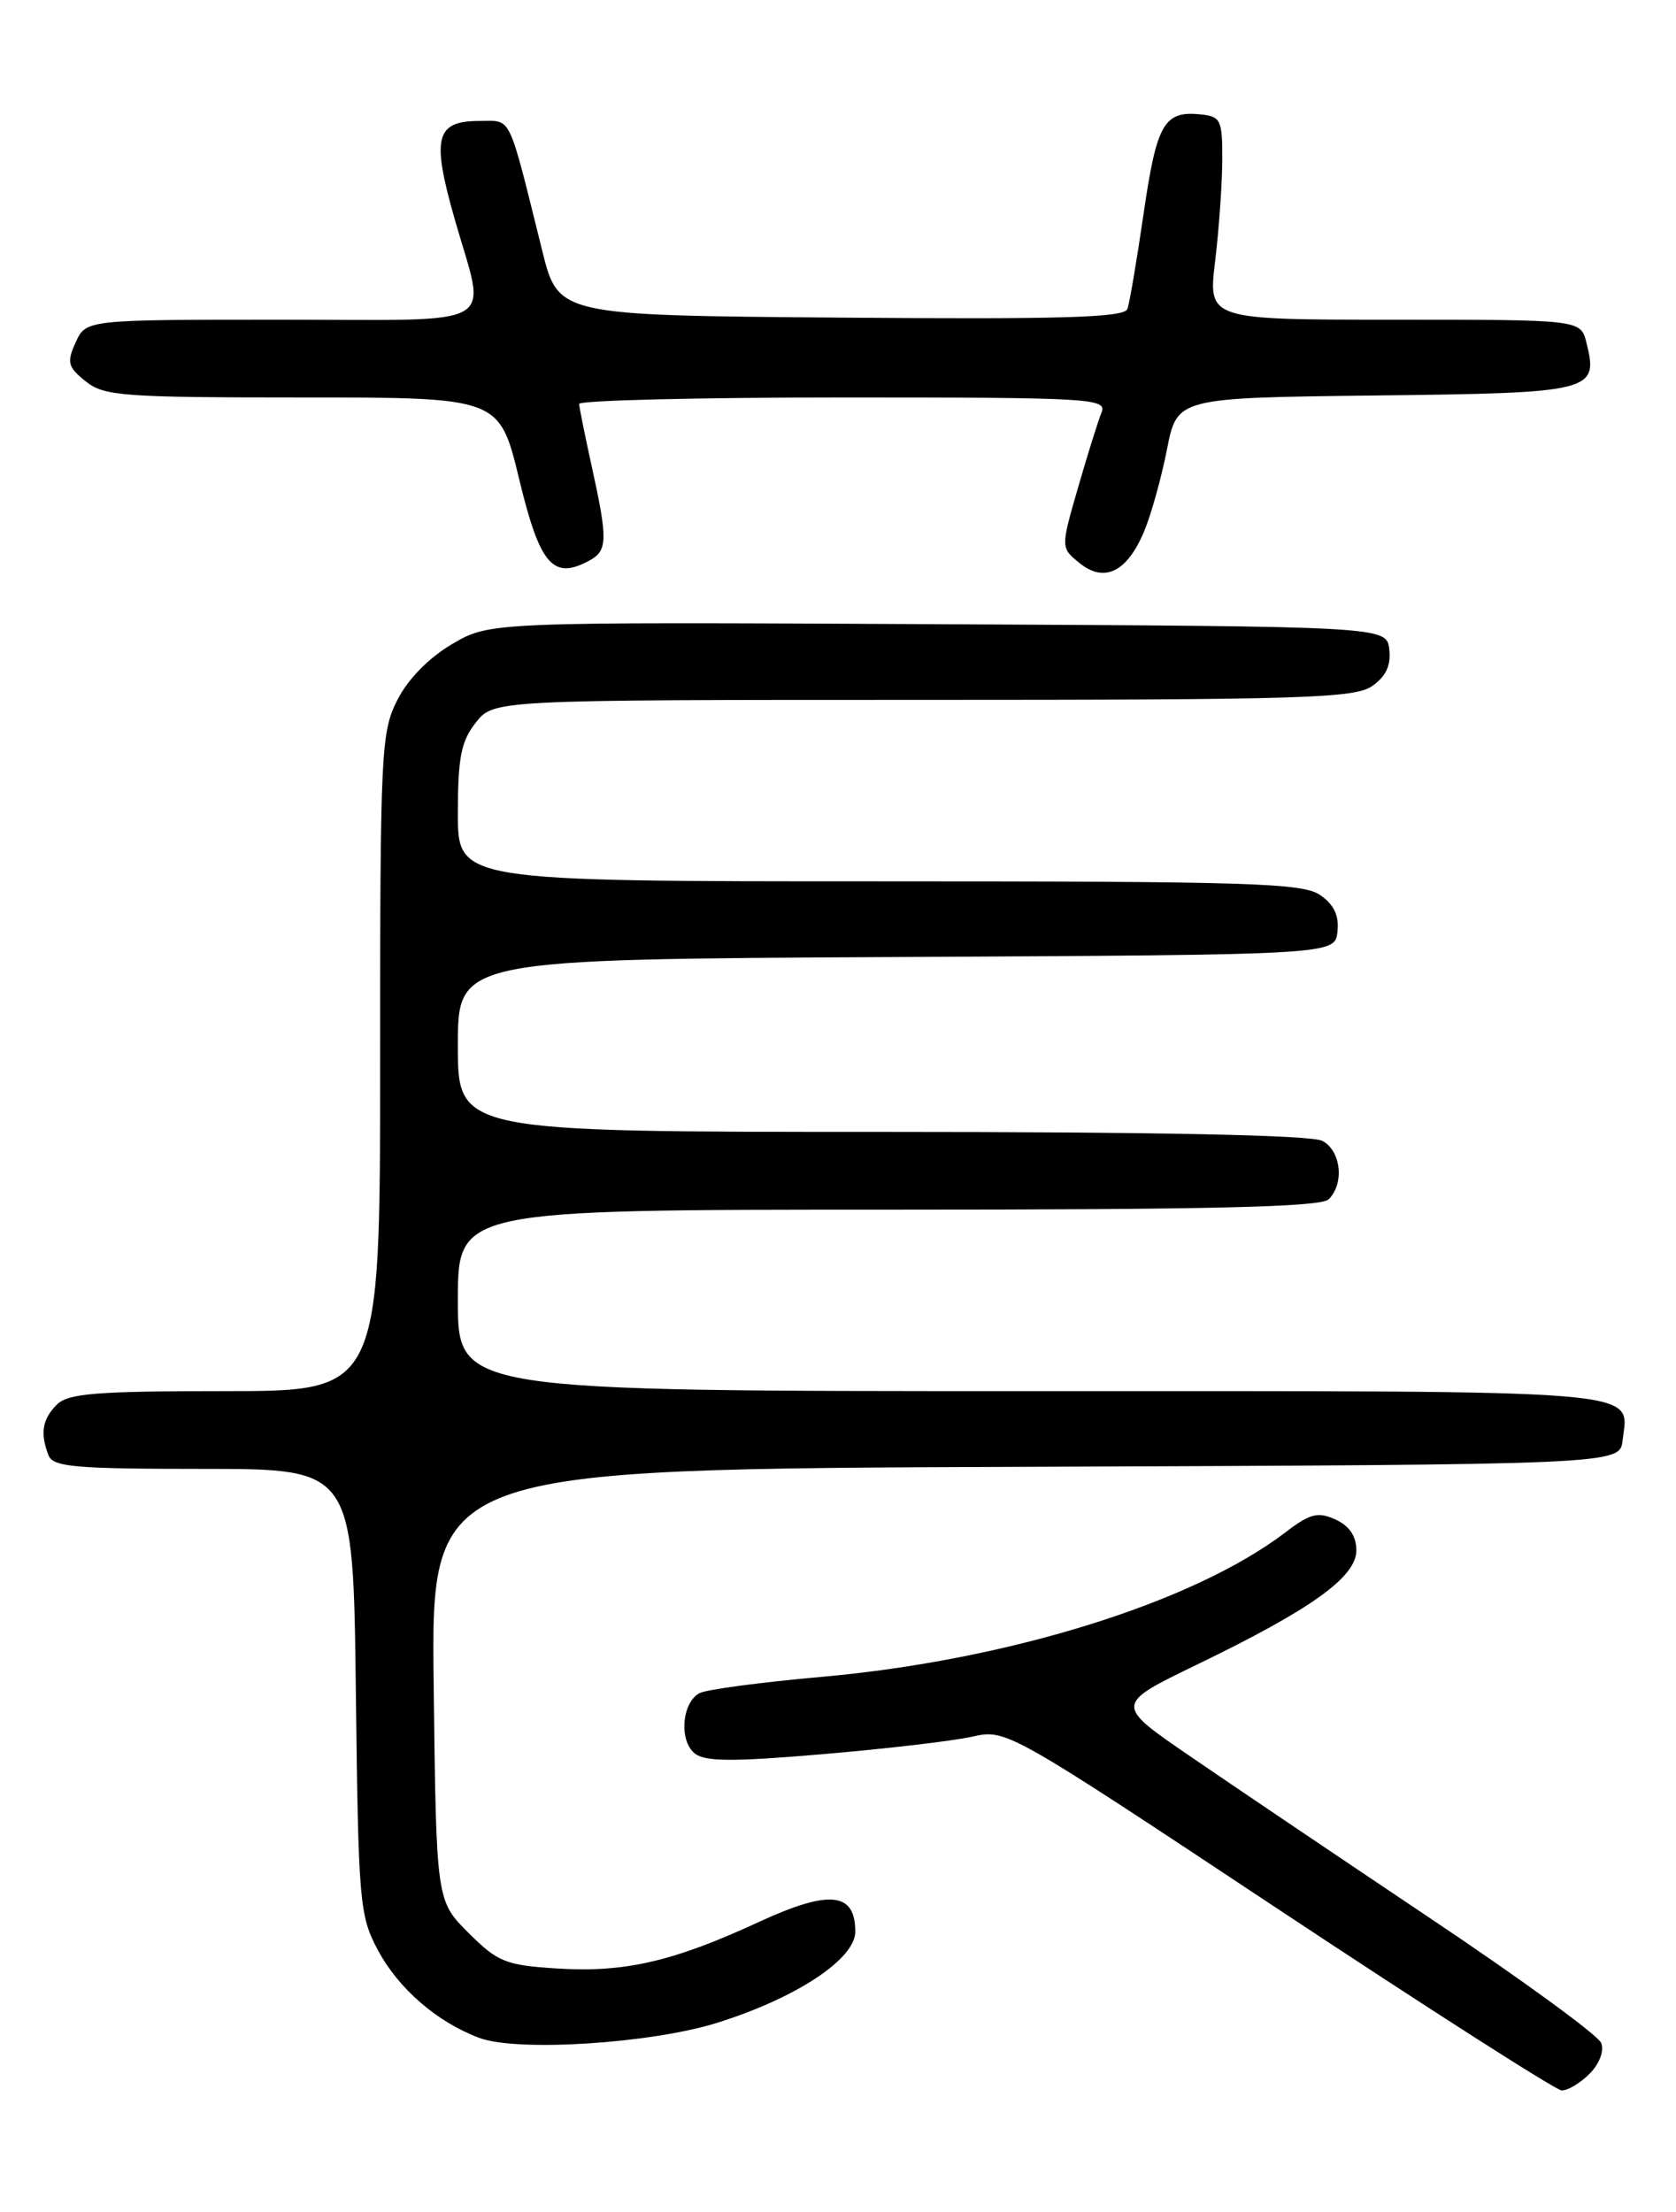 <?xml version="1.0" encoding="UTF-8" standalone="no"?>
<!DOCTYPE svg PUBLIC "-//W3C//DTD SVG 1.1//EN" "http://www.w3.org/Graphics/SVG/1.1/DTD/svg11.dtd" >
<svg xmlns="http://www.w3.org/2000/svg" xmlns:xlink="http://www.w3.org/1999/xlink" version="1.1" viewBox="0 0 194 256">
 <g >
 <path fill="currentColor"
d=" M 183.98 240.02 C 185.13 238.87 185.70 237.38 185.34 236.44 C 185.00 235.56 176.12 229.08 165.61 222.05 C 155.10 215.01 142.57 206.56 137.76 203.26 C 129.01 197.27 129.01 197.27 138.53 192.66 C 151.79 186.25 157.00 182.52 157.00 179.43 C 157.00 177.79 156.19 176.59 154.59 175.86 C 152.55 174.93 151.65 175.16 148.77 177.36 C 138.14 185.47 116.69 192.15 95.10 194.07 C 88.17 194.68 81.83 195.53 81.00 195.94 C 78.95 196.98 78.56 201.39 80.39 202.91 C 81.57 203.89 84.73 203.91 95.19 203.02 C 102.51 202.40 110.30 201.49 112.49 201.00 C 116.49 200.10 116.49 200.10 147.99 220.98 C 165.32 232.46 180.06 241.88 180.75 241.93 C 181.44 241.97 182.89 241.11 183.98 240.02 Z  M 83.00 234.11 C 92.17 231.24 99.00 226.73 99.00 223.56 C 99.00 218.96 96.00 218.67 87.81 222.45 C 77.92 227.02 72.29 228.32 64.47 227.82 C 58.51 227.44 57.61 227.07 54.22 223.69 C 50.50 219.97 50.50 219.97 50.20 194.99 C 49.90 170.01 49.90 170.01 118.70 169.76 C 187.50 169.50 187.50 169.50 187.82 166.69 C 188.51 160.72 191.82 161.00 119.38 161.00 C 53.00 161.00 53.00 161.00 53.00 150.50 C 53.00 140.00 53.00 140.00 102.80 140.00 C 140.20 140.00 152.90 139.70 153.80 138.80 C 155.64 136.96 155.23 133.19 153.07 132.04 C 151.81 131.36 133.98 131.00 102.07 131.00 C 53.00 131.00 53.00 131.00 53.00 121.01 C 53.00 111.02 53.00 111.02 103.75 110.76 C 154.50 110.50 154.50 110.50 154.81 107.85 C 155.02 105.99 154.43 104.71 152.83 103.60 C 150.82 102.19 144.83 102.00 101.78 102.00 C 53.00 102.00 53.00 102.00 53.00 94.13 C 53.00 87.69 53.37 85.79 55.07 83.63 C 57.15 81.00 57.15 81.00 106.85 81.00 C 150.75 81.00 156.82 80.81 158.83 79.40 C 160.43 78.29 161.02 77.01 160.81 75.15 C 160.50 72.50 160.50 72.50 108.60 72.24 C 56.71 71.98 56.71 71.98 52.35 74.53 C 49.66 76.11 47.23 78.58 46.00 81.00 C 44.10 84.72 44.00 86.90 44.00 122.96 C 44.00 161.00 44.00 161.00 26.07 161.00 C 11.11 161.00 7.88 161.26 6.57 162.57 C 4.90 164.25 4.63 165.87 5.61 168.42 C 6.13 169.78 8.66 170.00 23.55 170.00 C 40.88 170.00 40.88 170.00 41.19 195.75 C 41.48 220.19 41.61 221.71 43.74 225.69 C 46.13 230.17 50.61 234.04 55.50 235.86 C 59.88 237.49 75.33 236.51 83.00 234.11 Z  M 132.45 61.46 C 133.25 59.55 134.43 55.30 135.08 52.01 C 136.25 46.04 136.25 46.04 159.27 45.77 C 184.42 45.48 185.05 45.32 183.63 39.65 C 182.96 37.00 182.96 37.00 161.40 37.00 C 139.84 37.00 139.84 37.00 140.65 30.25 C 141.10 26.54 141.47 21.25 141.48 18.50 C 141.50 13.90 141.30 13.48 139.00 13.24 C 134.75 12.80 133.90 14.27 132.39 24.61 C 131.60 30.05 130.75 35.07 130.50 35.76 C 130.15 36.75 122.99 36.97 97.34 36.76 C 64.62 36.50 64.62 36.50 62.76 29.00 C 58.75 12.88 59.29 14.00 55.51 14.00 C 50.41 14.00 49.93 15.90 52.63 25.36 C 56.30 38.24 58.45 37.00 32.48 37.00 C 9.96 37.00 9.96 37.00 8.76 39.62 C 7.71 41.93 7.84 42.46 9.90 44.12 C 12.02 45.84 14.19 46.00 35.02 46.00 C 57.81 46.00 57.81 46.00 60.09 55.43 C 62.48 65.36 64.00 67.14 68.16 64.91 C 70.34 63.75 70.38 62.55 68.50 54.00 C 67.71 50.42 67.05 47.16 67.04 46.75 C 67.02 46.34 80.77 46.00 97.61 46.00 C 126.36 46.00 128.17 46.11 127.50 47.75 C 127.11 48.71 125.88 52.63 124.78 56.45 C 122.77 63.40 122.77 63.40 124.98 65.18 C 127.84 67.50 130.48 66.19 132.45 61.46 Z "/>
</g>
</svg>